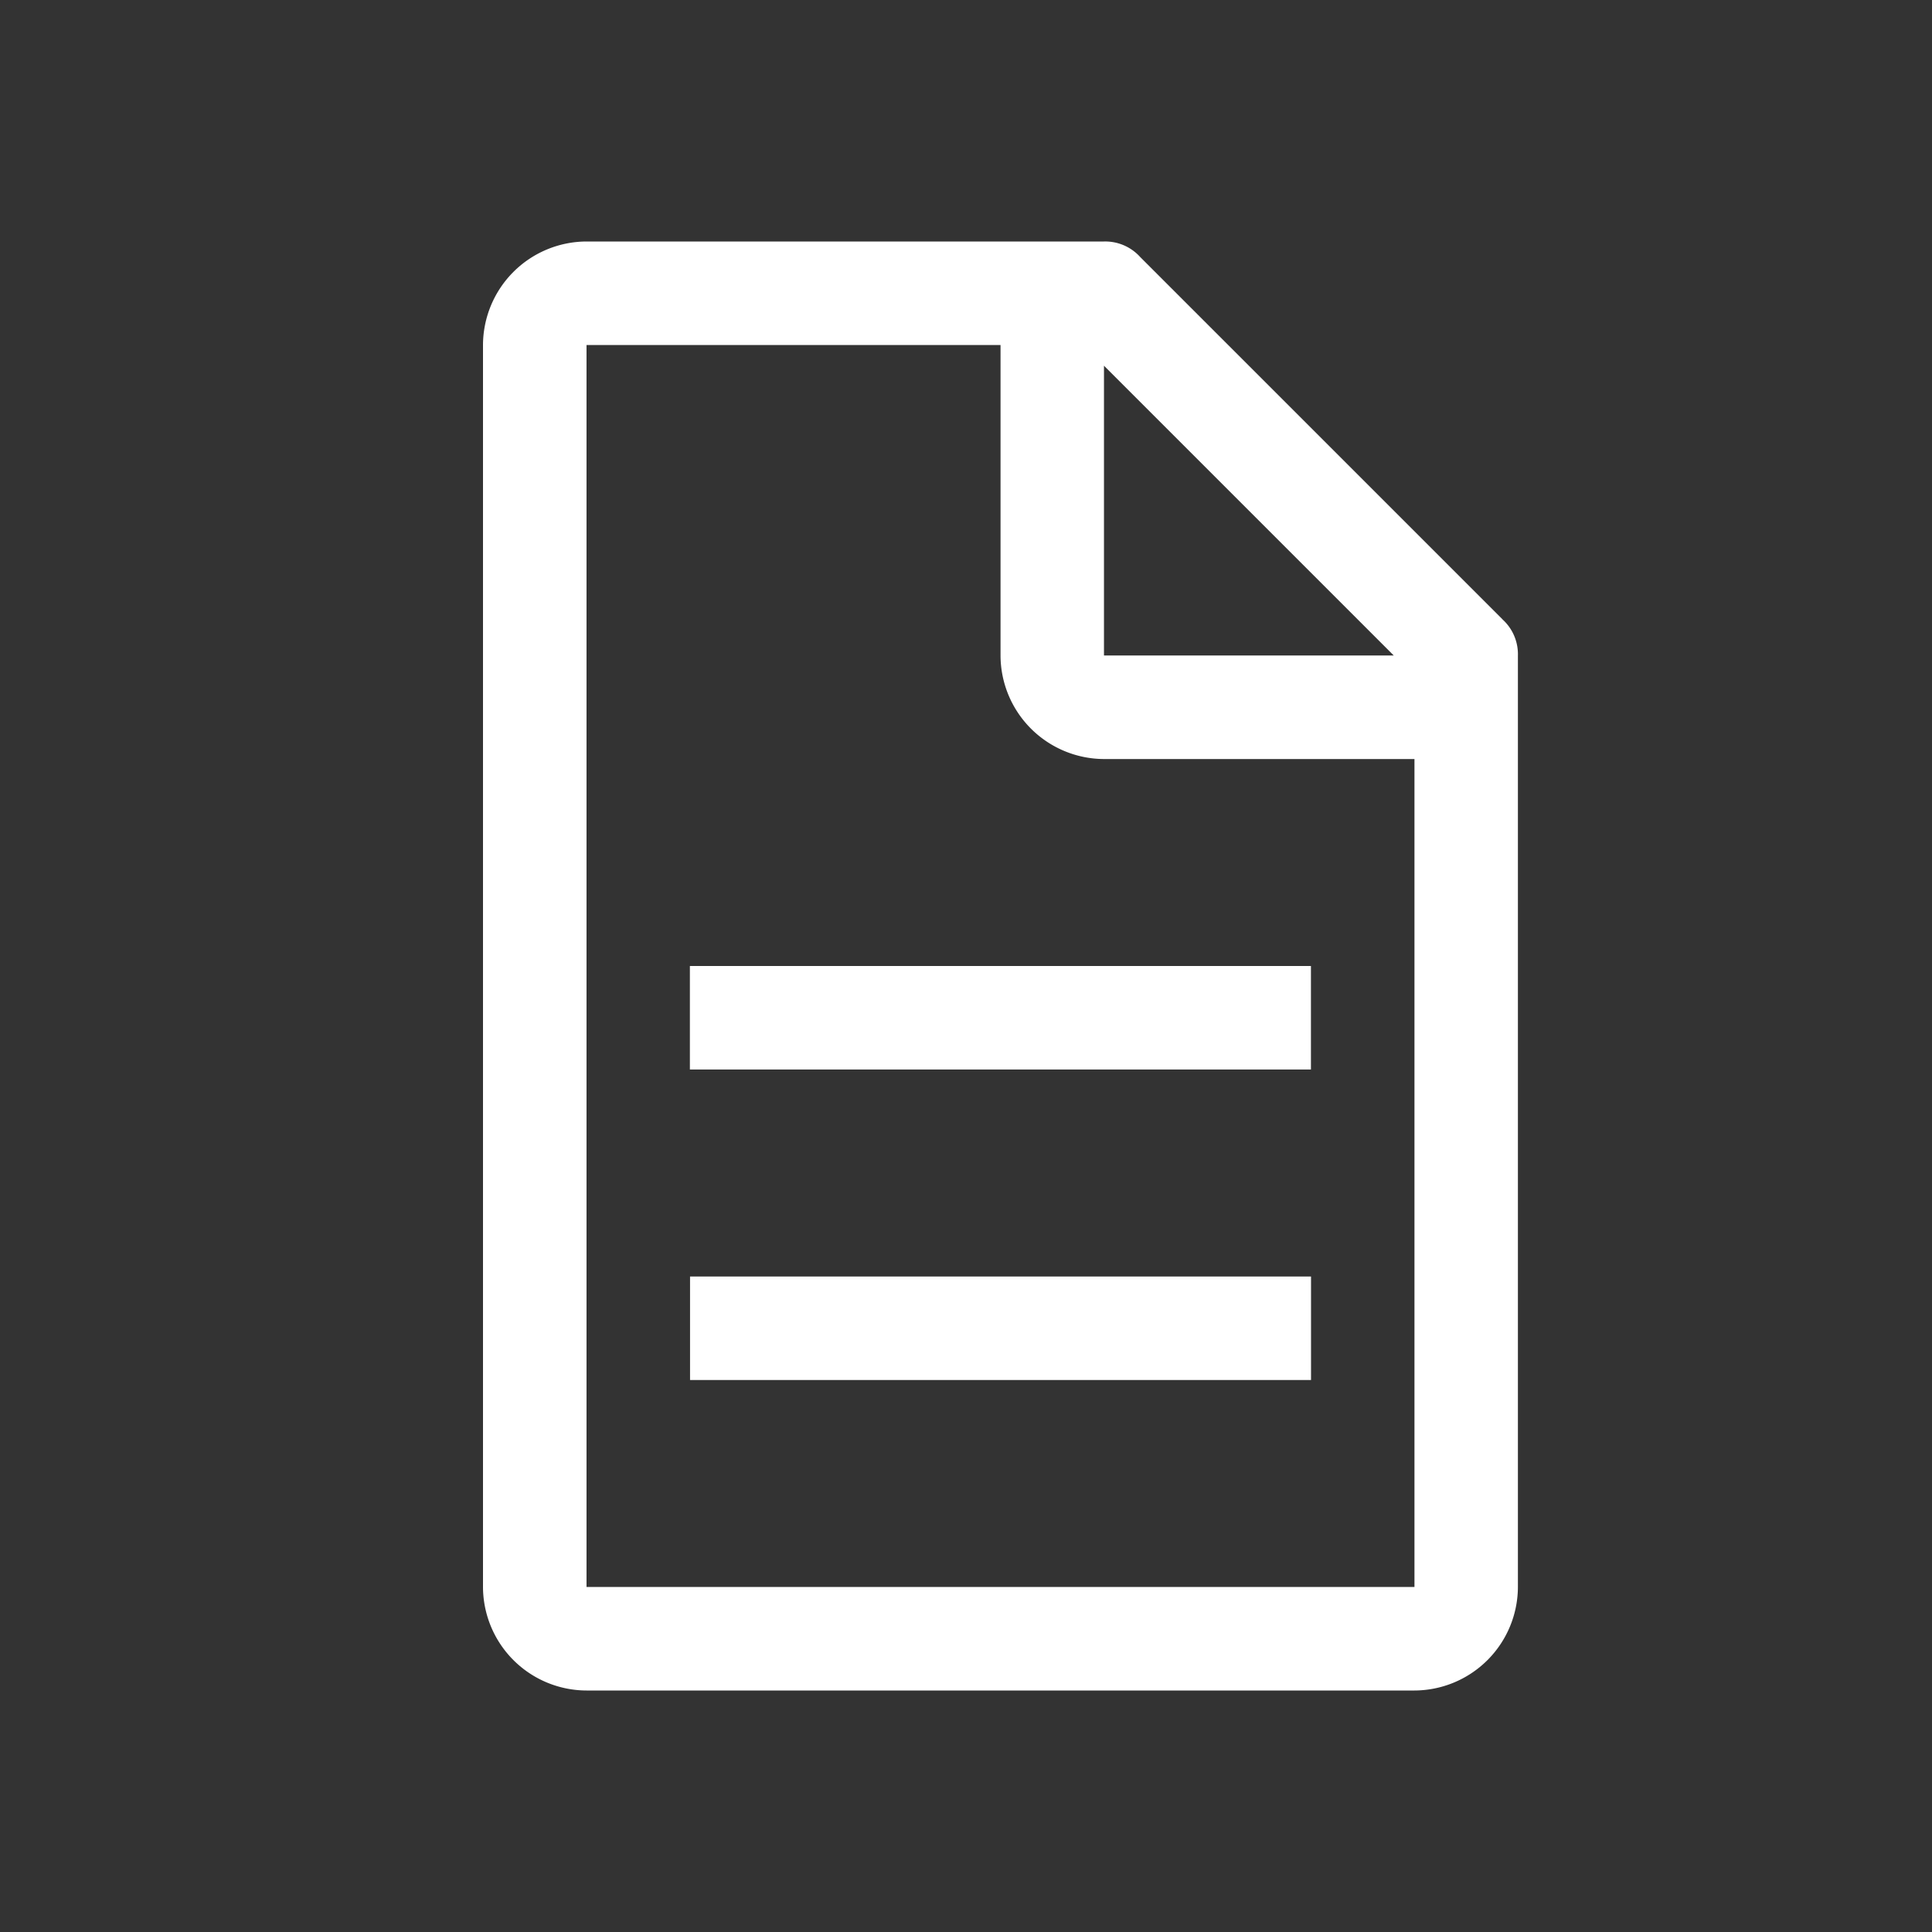 <svg width="24" height="24" viewBox="0 0 24 24" fill="none" xmlns="http://www.w3.org/2000/svg">
    <rect x="0" y="0" width="24" height="24" fill="#333333" stroke="none"/>
    <path fill-rule="evenodd" clip-rule="evenodd" d="m18.664 7.693-4.5-4.5a.584.584 0 0 0-.45-.193H7.286A1.29 1.29 0 0 0 6 4.286v15.428A1.29 1.29 0 0 0 7.286 21H17.57a1.29 1.29 0 0 0 1.286-1.286V8.143a.583.583 0 0 0-.193-.45zm-4.95-3.15 3.6 3.6h-3.6v-3.6zm3.857 15.171H7.286V4.286h5.143v3.857a1.29 1.29 0 0 0 1.285 1.286h3.857v10.285zm-9-3.857h7.715v1.286H8.572v-1.286zM16.287 12H8.57v1.286h7.715V12z" fill="#fff"/>
</svg>
